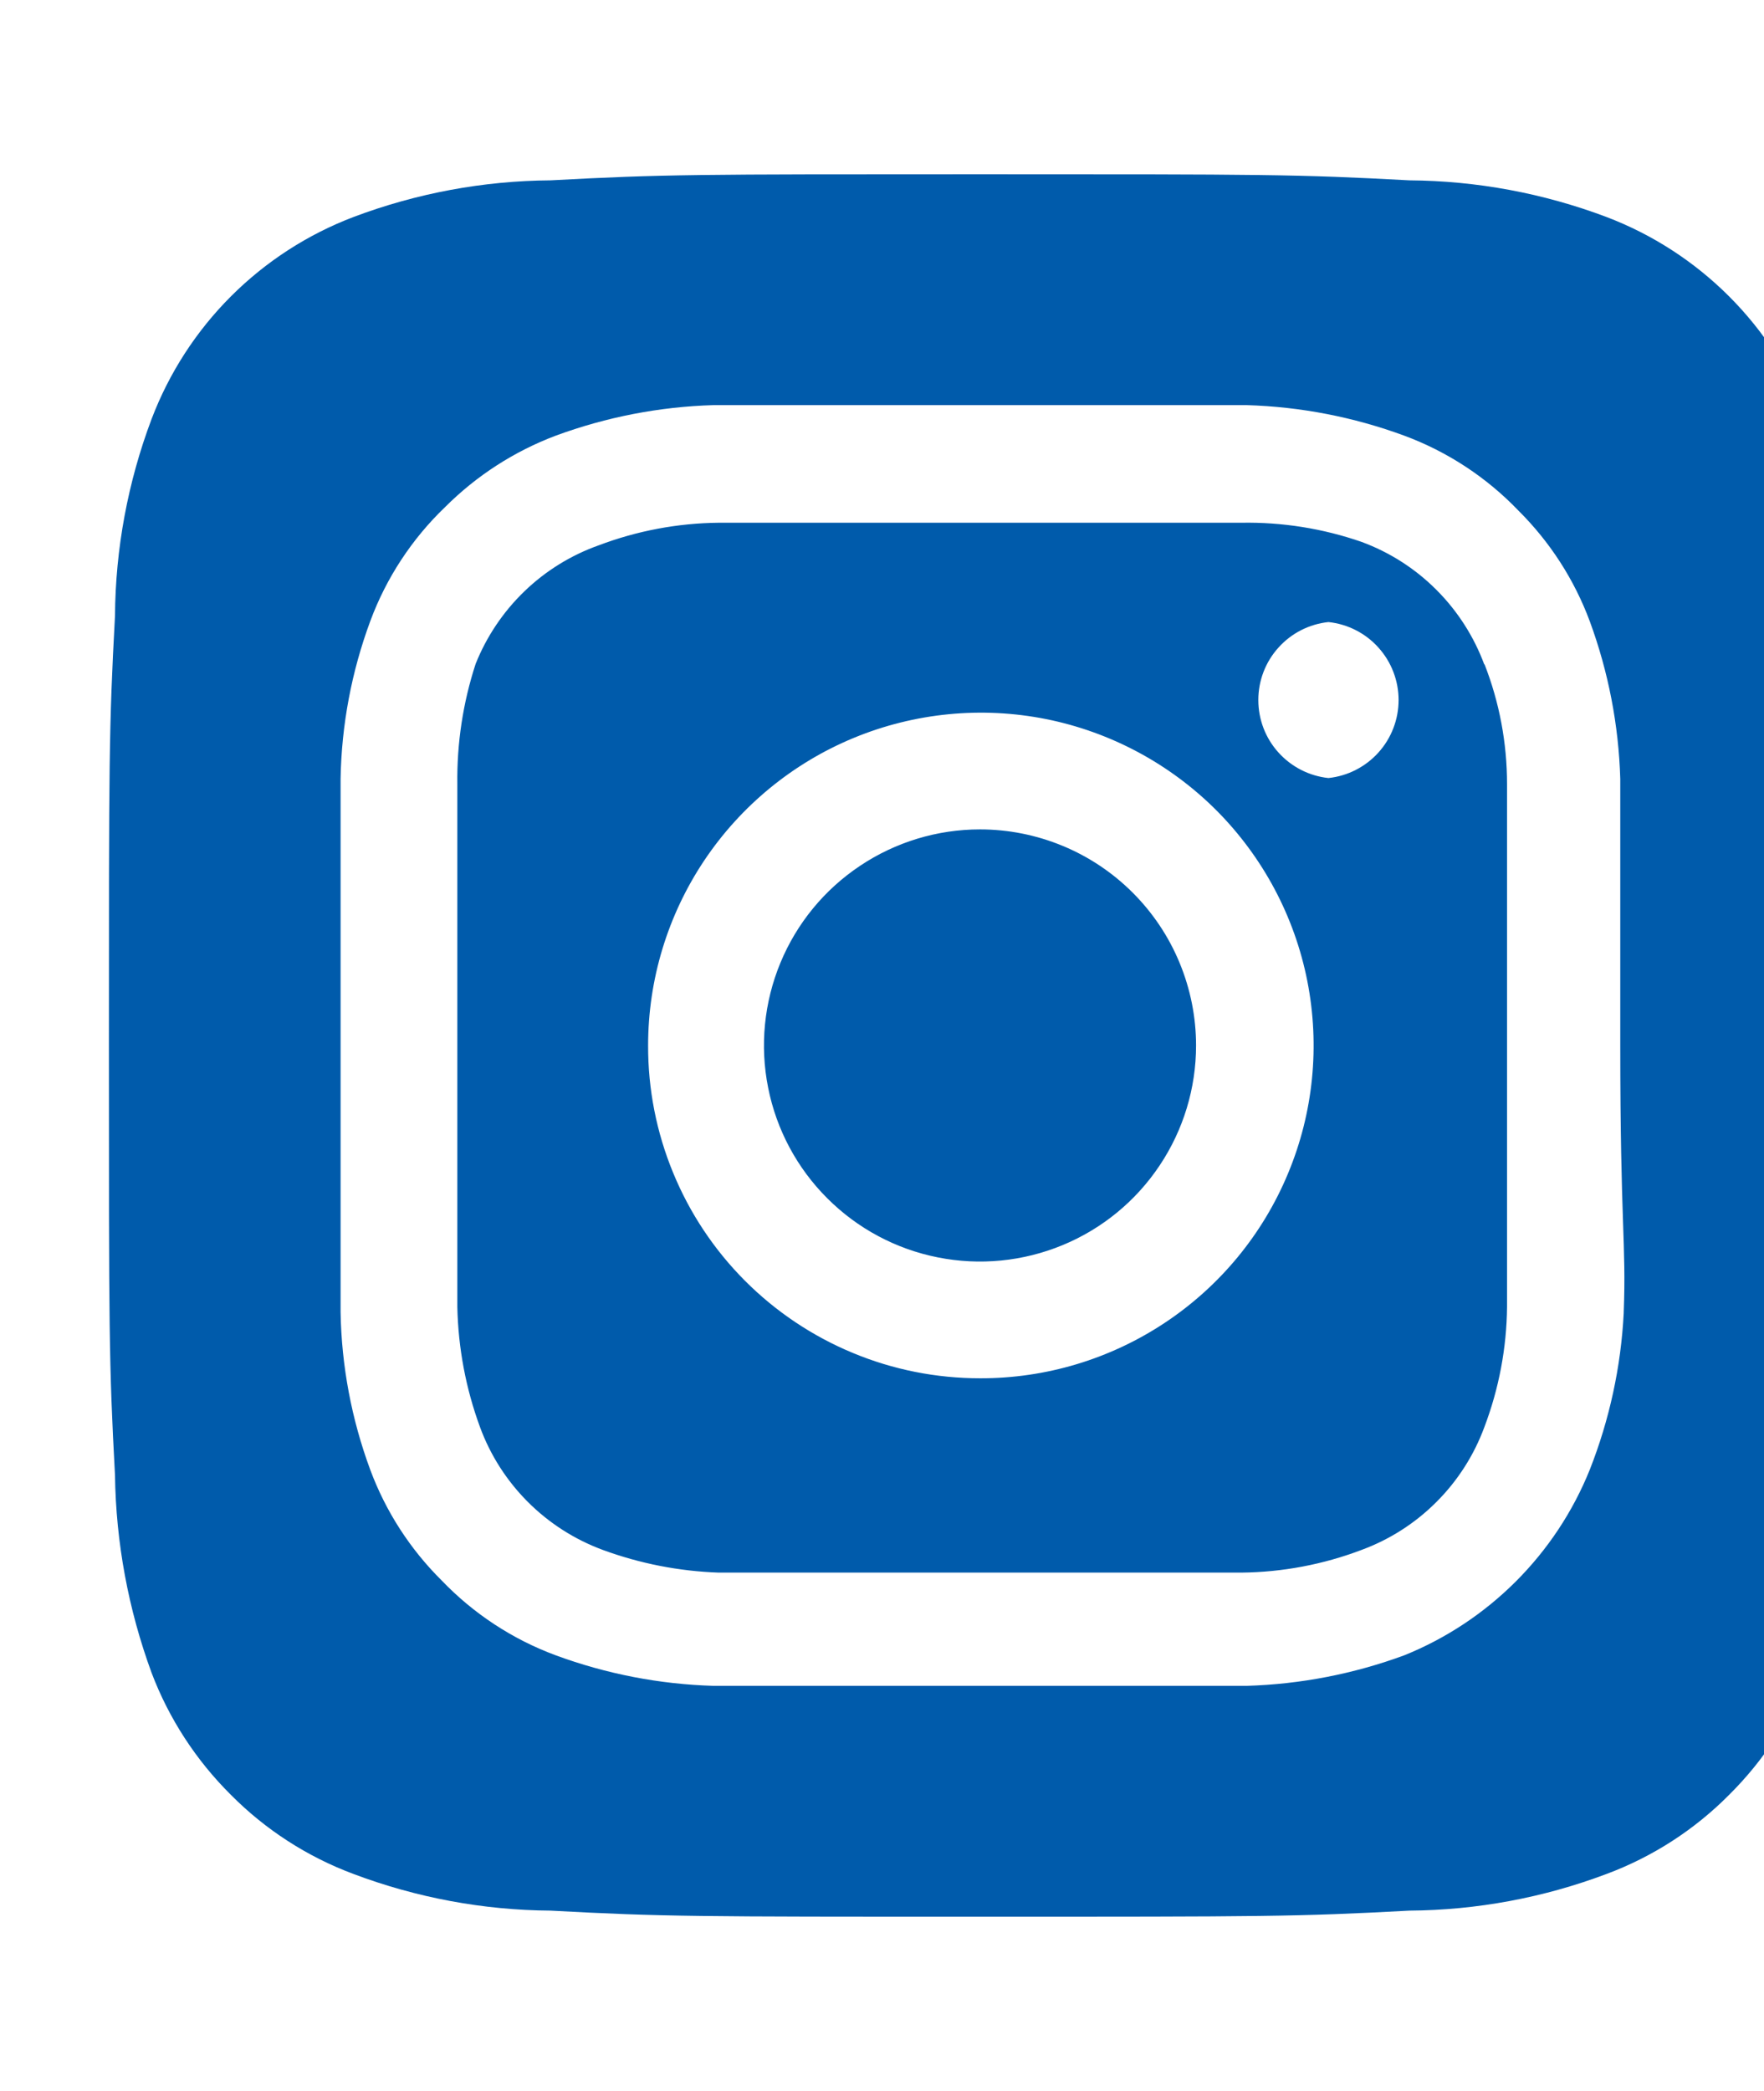 <svg width="27" height="32" viewBox="0 0 27 32" fill="none" xmlns="http://www.w3.org/2000/svg">
<path d="M15 12.693C14.346 12.693 13.707 12.887 13.163 13.251C12.619 13.614 12.195 14.13 11.945 14.735C11.695 15.339 11.629 16.004 11.757 16.645C11.884 17.287 12.199 17.876 12.662 18.338C13.124 18.801 13.713 19.116 14.355 19.243C14.996 19.371 15.661 19.305 16.265 19.055C16.87 18.805 17.386 18.381 17.749 17.837C18.113 17.293 18.307 16.654 18.307 16C18.307 15.566 18.221 15.136 18.055 14.735C17.889 14.333 17.645 13.969 17.338 13.662C17.031 13.355 16.667 13.111 16.265 12.945C15.864 12.779 15.434 12.693 15 12.693ZM28.24 9.427C28.233 8.397 28.043 7.377 27.68 6.413C27.412 5.708 26.998 5.068 26.465 4.535C25.932 4.002 25.292 3.588 24.587 3.32C23.623 2.957 22.603 2.767 21.573 2.76C19.853 2.667 19.347 2.667 15 2.667C10.653 2.667 10.147 2.667 8.427 2.76C7.397 2.767 6.377 2.957 5.413 3.32C4.708 3.588 4.068 4.002 3.535 4.535C3.002 5.068 2.588 5.708 2.32 6.413C1.957 7.377 1.767 8.397 1.76 9.427C1.667 11.147 1.667 11.653 1.667 16C1.667 20.347 1.667 20.853 1.76 22.573C1.774 23.607 1.964 24.63 2.32 25.6C2.586 26.302 3 26.938 3.533 27.467C4.064 28.003 4.706 28.417 5.413 28.68C6.377 29.043 7.397 29.233 8.427 29.24C10.147 29.333 10.653 29.333 15 29.333C19.347 29.333 19.853 29.333 21.573 29.24C22.603 29.233 23.623 29.043 24.587 28.68C25.294 28.417 25.936 28.003 26.467 27.467C27 26.938 27.414 26.302 27.68 25.6C28.043 24.632 28.233 23.607 28.24 22.573C28.333 20.853 28.333 20.347 28.333 16C28.333 11.653 28.333 11.147 28.24 9.427ZM24.853 20.093C24.811 20.916 24.635 21.727 24.333 22.493C24.075 23.133 23.69 23.714 23.202 24.202C22.714 24.69 22.133 25.075 21.493 25.333C20.719 25.618 19.904 25.776 19.08 25.8C18.027 25.8 17.747 25.8 15 25.8C12.253 25.8 11.973 25.8 10.92 25.8C10.096 25.776 9.281 25.618 8.507 25.333C7.845 25.088 7.248 24.696 6.76 24.187C6.277 23.708 5.904 23.131 5.667 22.493C5.381 21.72 5.227 20.904 5.213 20.08C5.213 19.027 5.213 18.747 5.213 16C5.213 13.253 5.213 12.973 5.213 11.92C5.227 11.096 5.381 10.28 5.667 9.507C5.912 8.845 6.304 8.248 6.813 7.76C7.294 7.279 7.871 6.907 8.507 6.667C9.281 6.382 10.096 6.224 10.92 6.2C11.973 6.2 12.253 6.2 15 6.2C17.747 6.2 18.027 6.2 19.08 6.2C19.904 6.224 20.719 6.382 21.493 6.667C22.154 6.912 22.752 7.304 23.24 7.813C23.723 8.292 24.096 8.87 24.333 9.507C24.618 10.281 24.776 11.096 24.8 11.92C24.8 12.973 24.8 13.253 24.8 16C24.8 18.747 24.893 19.027 24.853 20.08V20.093ZM22.72 10.173C22.561 9.743 22.311 9.352 21.986 9.027C21.662 8.702 21.271 8.452 20.84 8.293C20.249 8.088 19.626 7.989 19 8C17.96 8 17.667 8 15 8C12.333 8 12.04 8 11 8C10.371 8.006 9.748 8.124 9.16 8.347C8.736 8.498 8.349 8.738 8.025 9.051C7.701 9.364 7.447 9.742 7.28 10.16C7.086 10.754 6.992 11.376 7 12C7 13.04 7 13.333 7 16C7 18.667 7 18.96 7 20C7.013 20.628 7.13 21.25 7.347 21.84C7.505 22.271 7.756 22.662 8.08 22.986C8.405 23.311 8.796 23.561 9.227 23.72C9.796 23.929 10.394 24.046 11 24.067C12.04 24.067 12.333 24.067 15 24.067C17.667 24.067 17.96 24.067 19 24.067C19.629 24.061 20.252 23.943 20.84 23.72C21.271 23.561 21.662 23.311 21.986 22.986C22.311 22.662 22.561 22.271 22.72 21.84C22.943 21.252 23.061 20.629 23.067 20C23.067 18.96 23.067 18.667 23.067 16C23.067 13.333 23.067 13.04 23.067 12C23.067 11.37 22.95 10.746 22.72 10.16V10.173ZM15 21.093C14.332 21.093 13.67 20.962 13.053 20.705C12.436 20.449 11.875 20.074 11.403 19.601C10.931 19.128 10.557 18.566 10.303 17.948C10.048 17.33 9.918 16.668 9.92 16C9.92 14.992 10.219 14.007 10.779 13.169C11.34 12.331 12.136 11.678 13.067 11.293C13.999 10.908 15.024 10.808 16.012 11.005C17 11.203 17.908 11.69 18.62 12.403C19.331 13.117 19.815 14.026 20.01 15.014C20.205 16.003 20.103 17.028 19.715 17.958C19.328 18.889 18.673 19.683 17.833 20.241C16.994 20.799 16.008 21.096 15 21.093ZM20.333 11.907C20.039 11.876 19.766 11.736 19.568 11.516C19.369 11.296 19.26 11.01 19.26 10.713C19.26 10.417 19.369 10.131 19.568 9.911C19.766 9.69 20.039 9.551 20.333 9.52C20.628 9.551 20.901 9.69 21.099 9.911C21.297 10.131 21.407 10.417 21.407 10.713C21.407 11.01 21.297 11.296 21.099 11.516C20.901 11.736 20.628 11.876 20.333 11.907Z" fill="#005BAB"/>
</svg>
